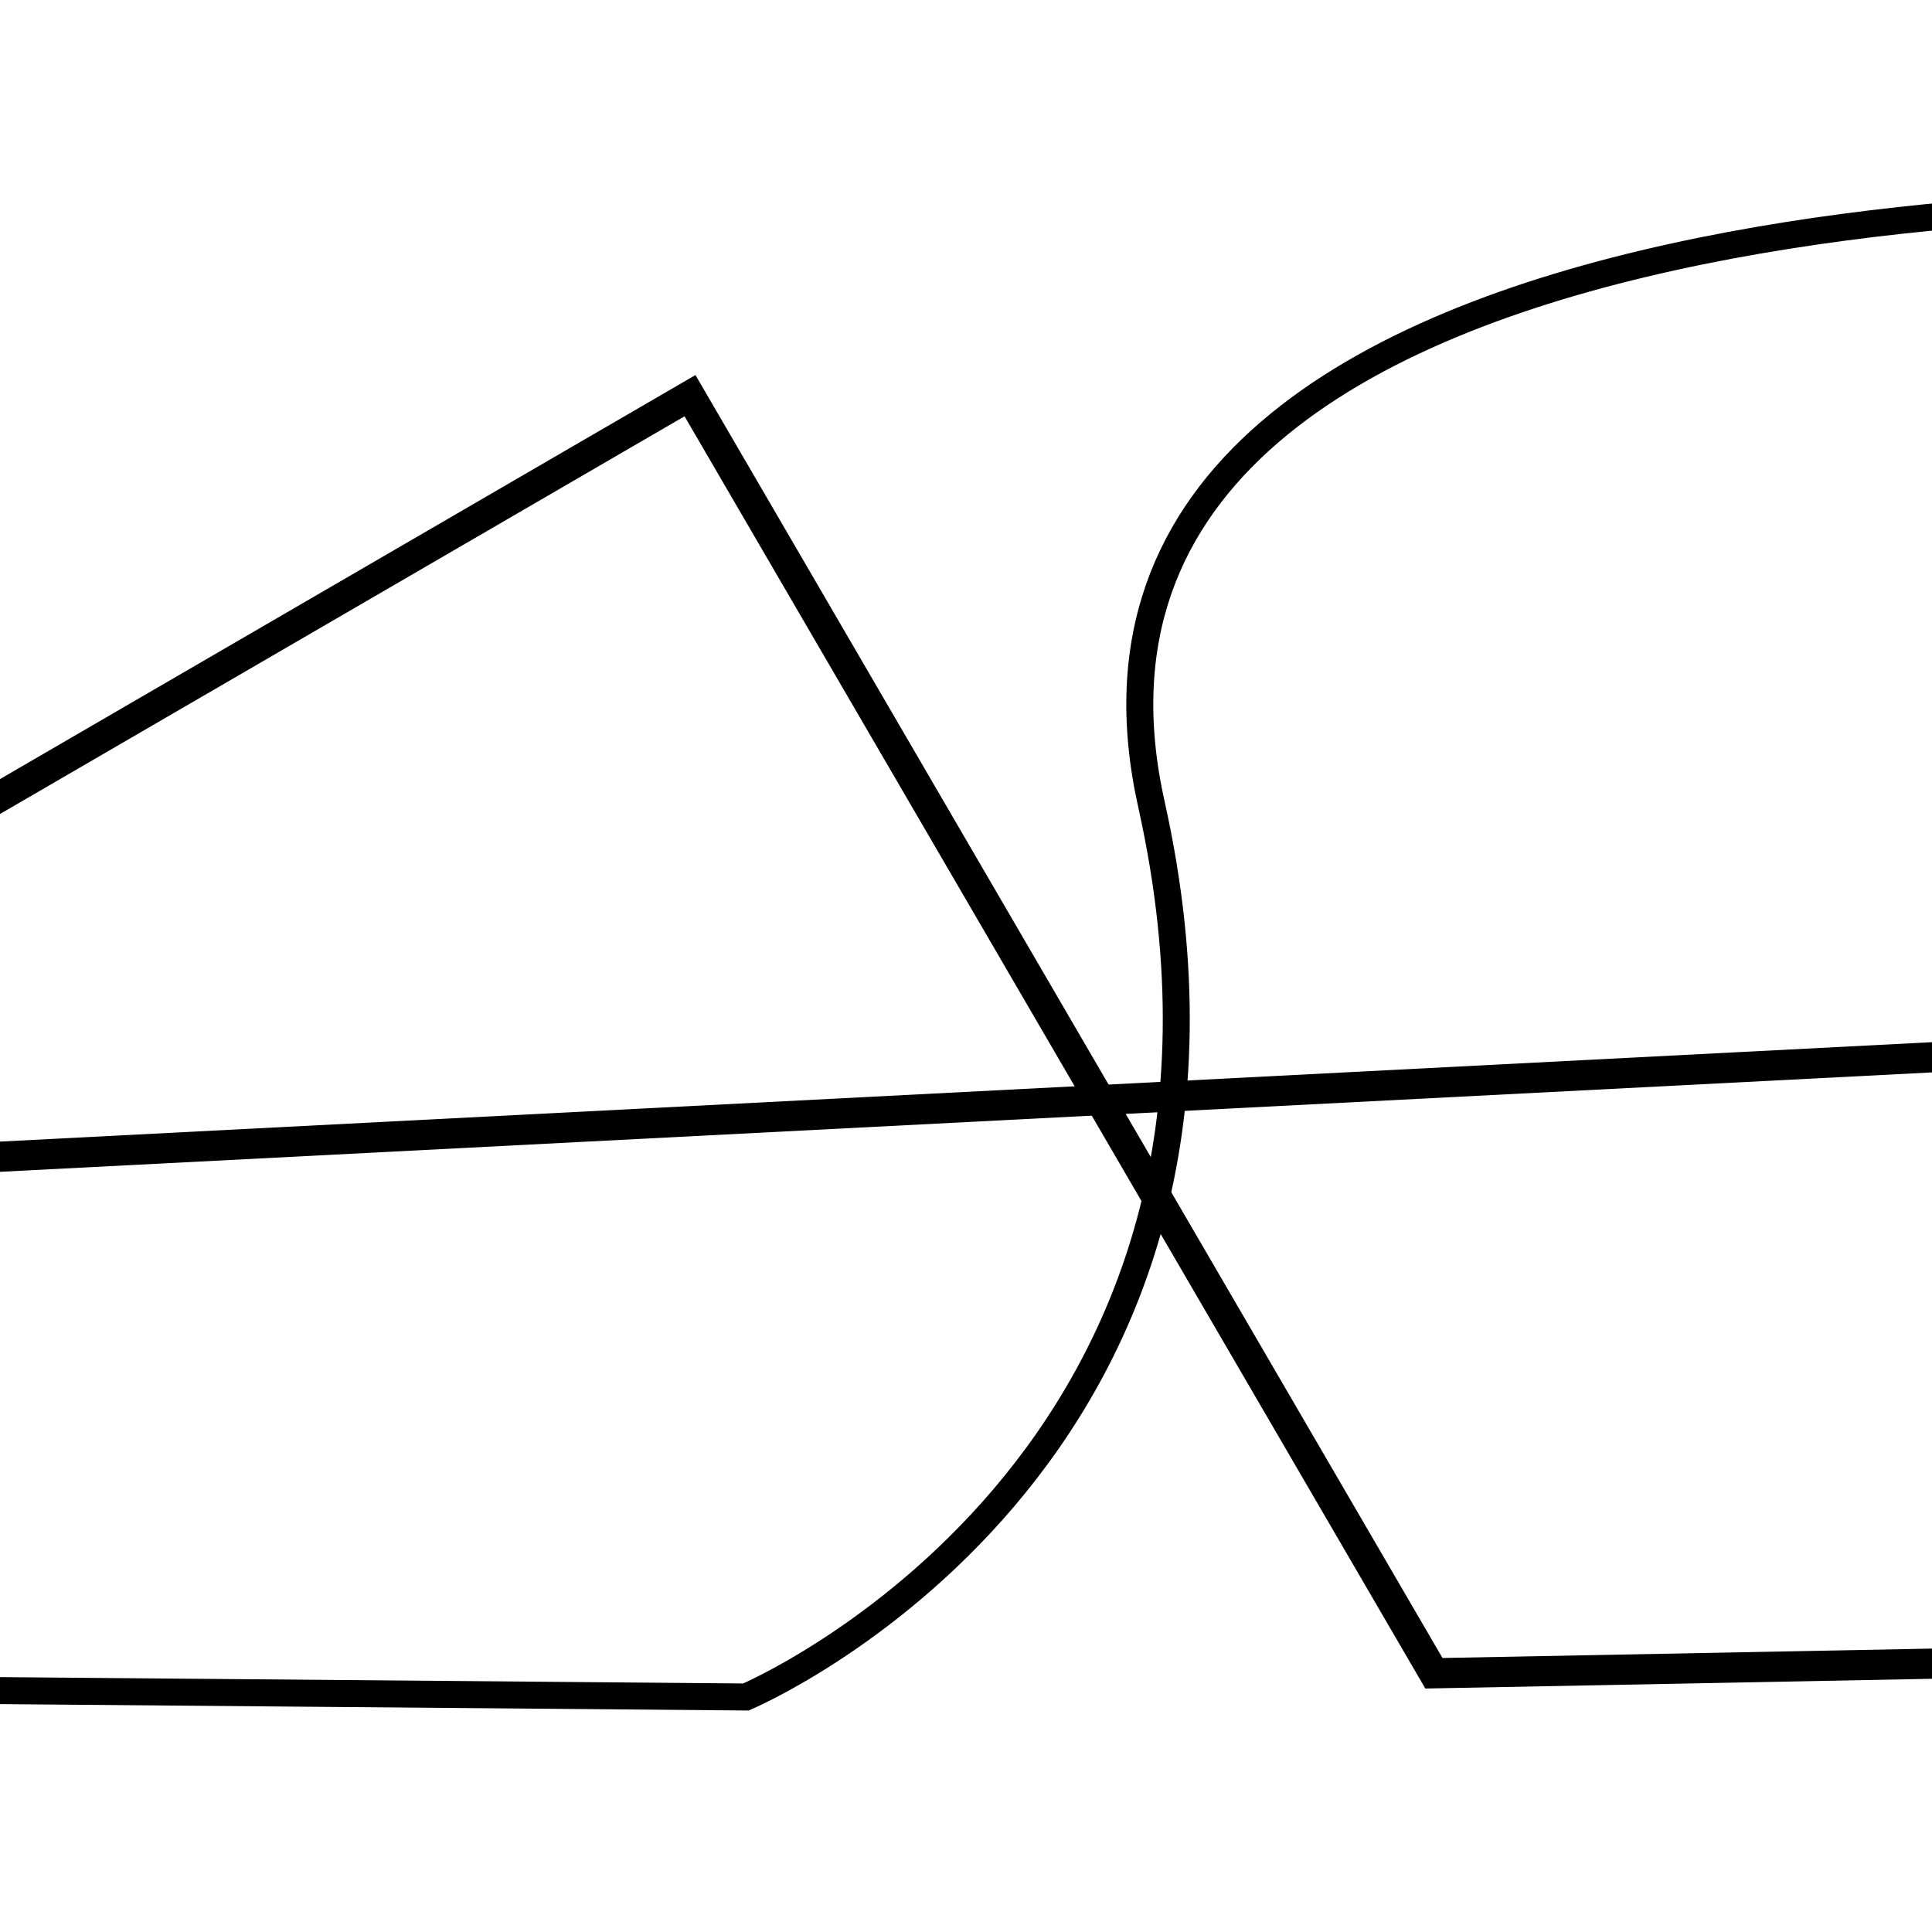 <?xml version="1.0" encoding="UTF-8" standalone="no"?>
<!-- Created with Inkscape (http://www.inkscape.org/) -->

<svg
   xmlns:dc="http://purl.org/dc/elements/1.1/"
   xmlns:cc="http://creativecommons.org/ns#"
   xmlns:rdf="http://www.w3.org/1999/02/22-rdf-syntax-ns#"
   xmlns:svg="http://www.w3.org/2000/svg"
   xmlns="http://www.w3.org/2000/svg"
   xmlns:sodipodi="http://sodipodi.sourceforge.net/DTD/sodipodi-0.dtd"
   xmlns:inkscape="http://www.inkscape.org/namespaces/inkscape"
   width="64"
   height="64"
   viewBox="0 0 64 64"
   id="svg2"
   version="1.1"
   inkscape:version="0.91 r13725"
   sodipodi:docname="paths.svg">
  <defs
     id="defs4" />
  <sodipodi:namedview
     id="base"
     pagecolor="#ffffff"
     bordercolor="#666666"
     borderopacity="1.0"
     inkscape:pageopacity="0.0"
     inkscape:pageshadow="2"
     inkscape:zoom="5.6"
     inkscape:cx="11.613842"
     inkscape:cy="31.631881"
     inkscape:document-units="px"
     inkscape:current-layer="svg2"
     showgrid="false"
     units="px"
     inkscape:window-width="1440"
     inkscape:window-height="787"
     inkscape:window-x="0"
     inkscape:window-y="1"
     inkscape:window-maximized="1" />
  <path
     style="fill:none;fill-rule:evenodd;stroke:#000000;stroke-width:0.894px;stroke-linecap:butt;stroke-linejoin:miter;stroke-opacity:1"
     d="m 76.256,6.777 c 0,0 -42.983,-1.971 -38.114,19.866 C 43.011,48.48 24.709,56.215 24.709,56.215 l -35.428,-0.303"
     id="path1"
     inkscape:connector-curvature="0"
     sodipodi:nodetypes="cscc"
     inkscape:label="#path3380" />
  <path
     style="fill:none;fill-rule:evenodd;stroke:#000000;stroke-width:1px;stroke-linecap:butt;stroke-linejoin:miter;stroke-opacity:1"
     d="M 75.357,54.893 47.5,55.429 22.857,13.107 l -37.5,21.786"
     id="path2"
     inkscape:connector-curvature="0"
     inkscape:label="#path3382" />
  <path
     style="fill:none;fill-rule:evenodd;stroke:#000000;stroke-width:1px;stroke-linecap:butt;stroke-linejoin:miter;stroke-opacity:1"
     d="M 76.964,34.357 -27.143,39.714"
     id="path3"
     inkscape:connector-curvature="0"
     inkscape:label="#path3384" />
</svg>
